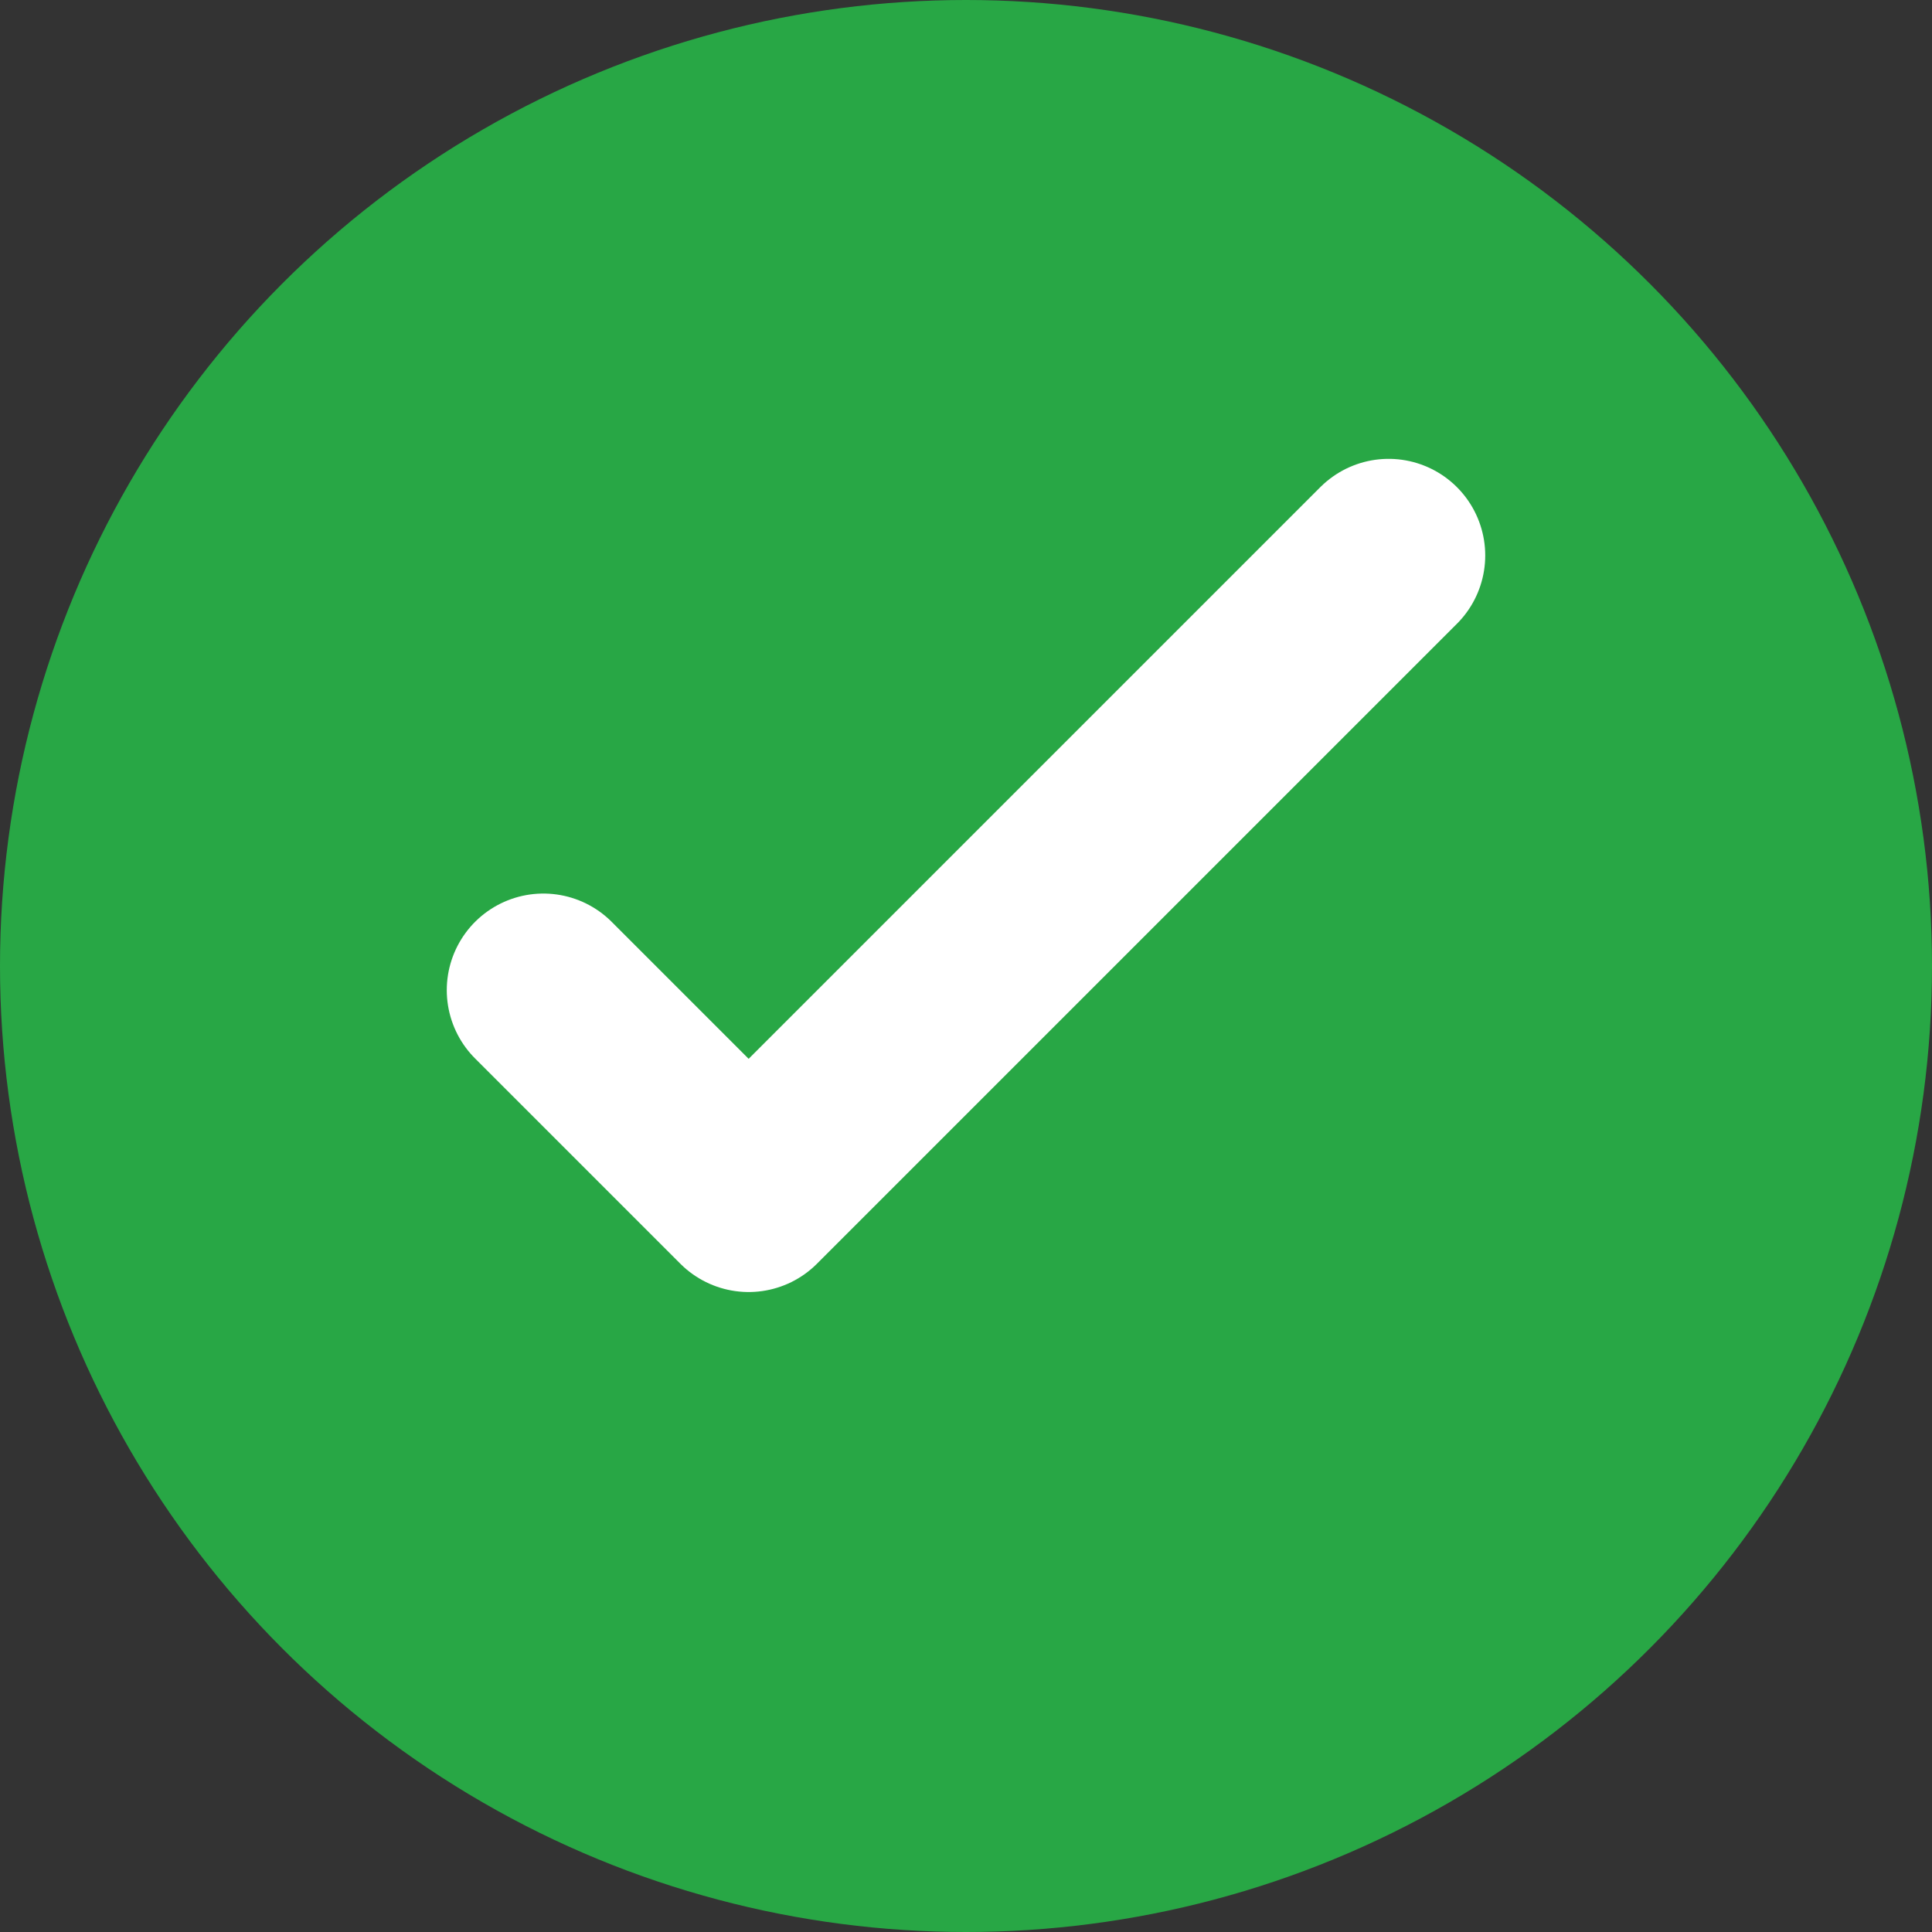 <?xml version="1.0" encoding="utf-8"?>
<svg xmlns="http://www.w3.org/2000/svg" width="16" height="16" viewBox="0 0 16 16" fill="none" aria-hidden="true">
  <rect x="0" y="0" width="16" height="16" fill="#333333" stroke="none"/>
  <circle cx="8" cy="8" r="8" fill="#28a745"/>
  <path d="M4.5 8.2l1.7 1.7L11.5 4.6" stroke="#fff" stroke-width="1.6" stroke-linecap="round" stroke-linejoin="round"/>
</svg>
